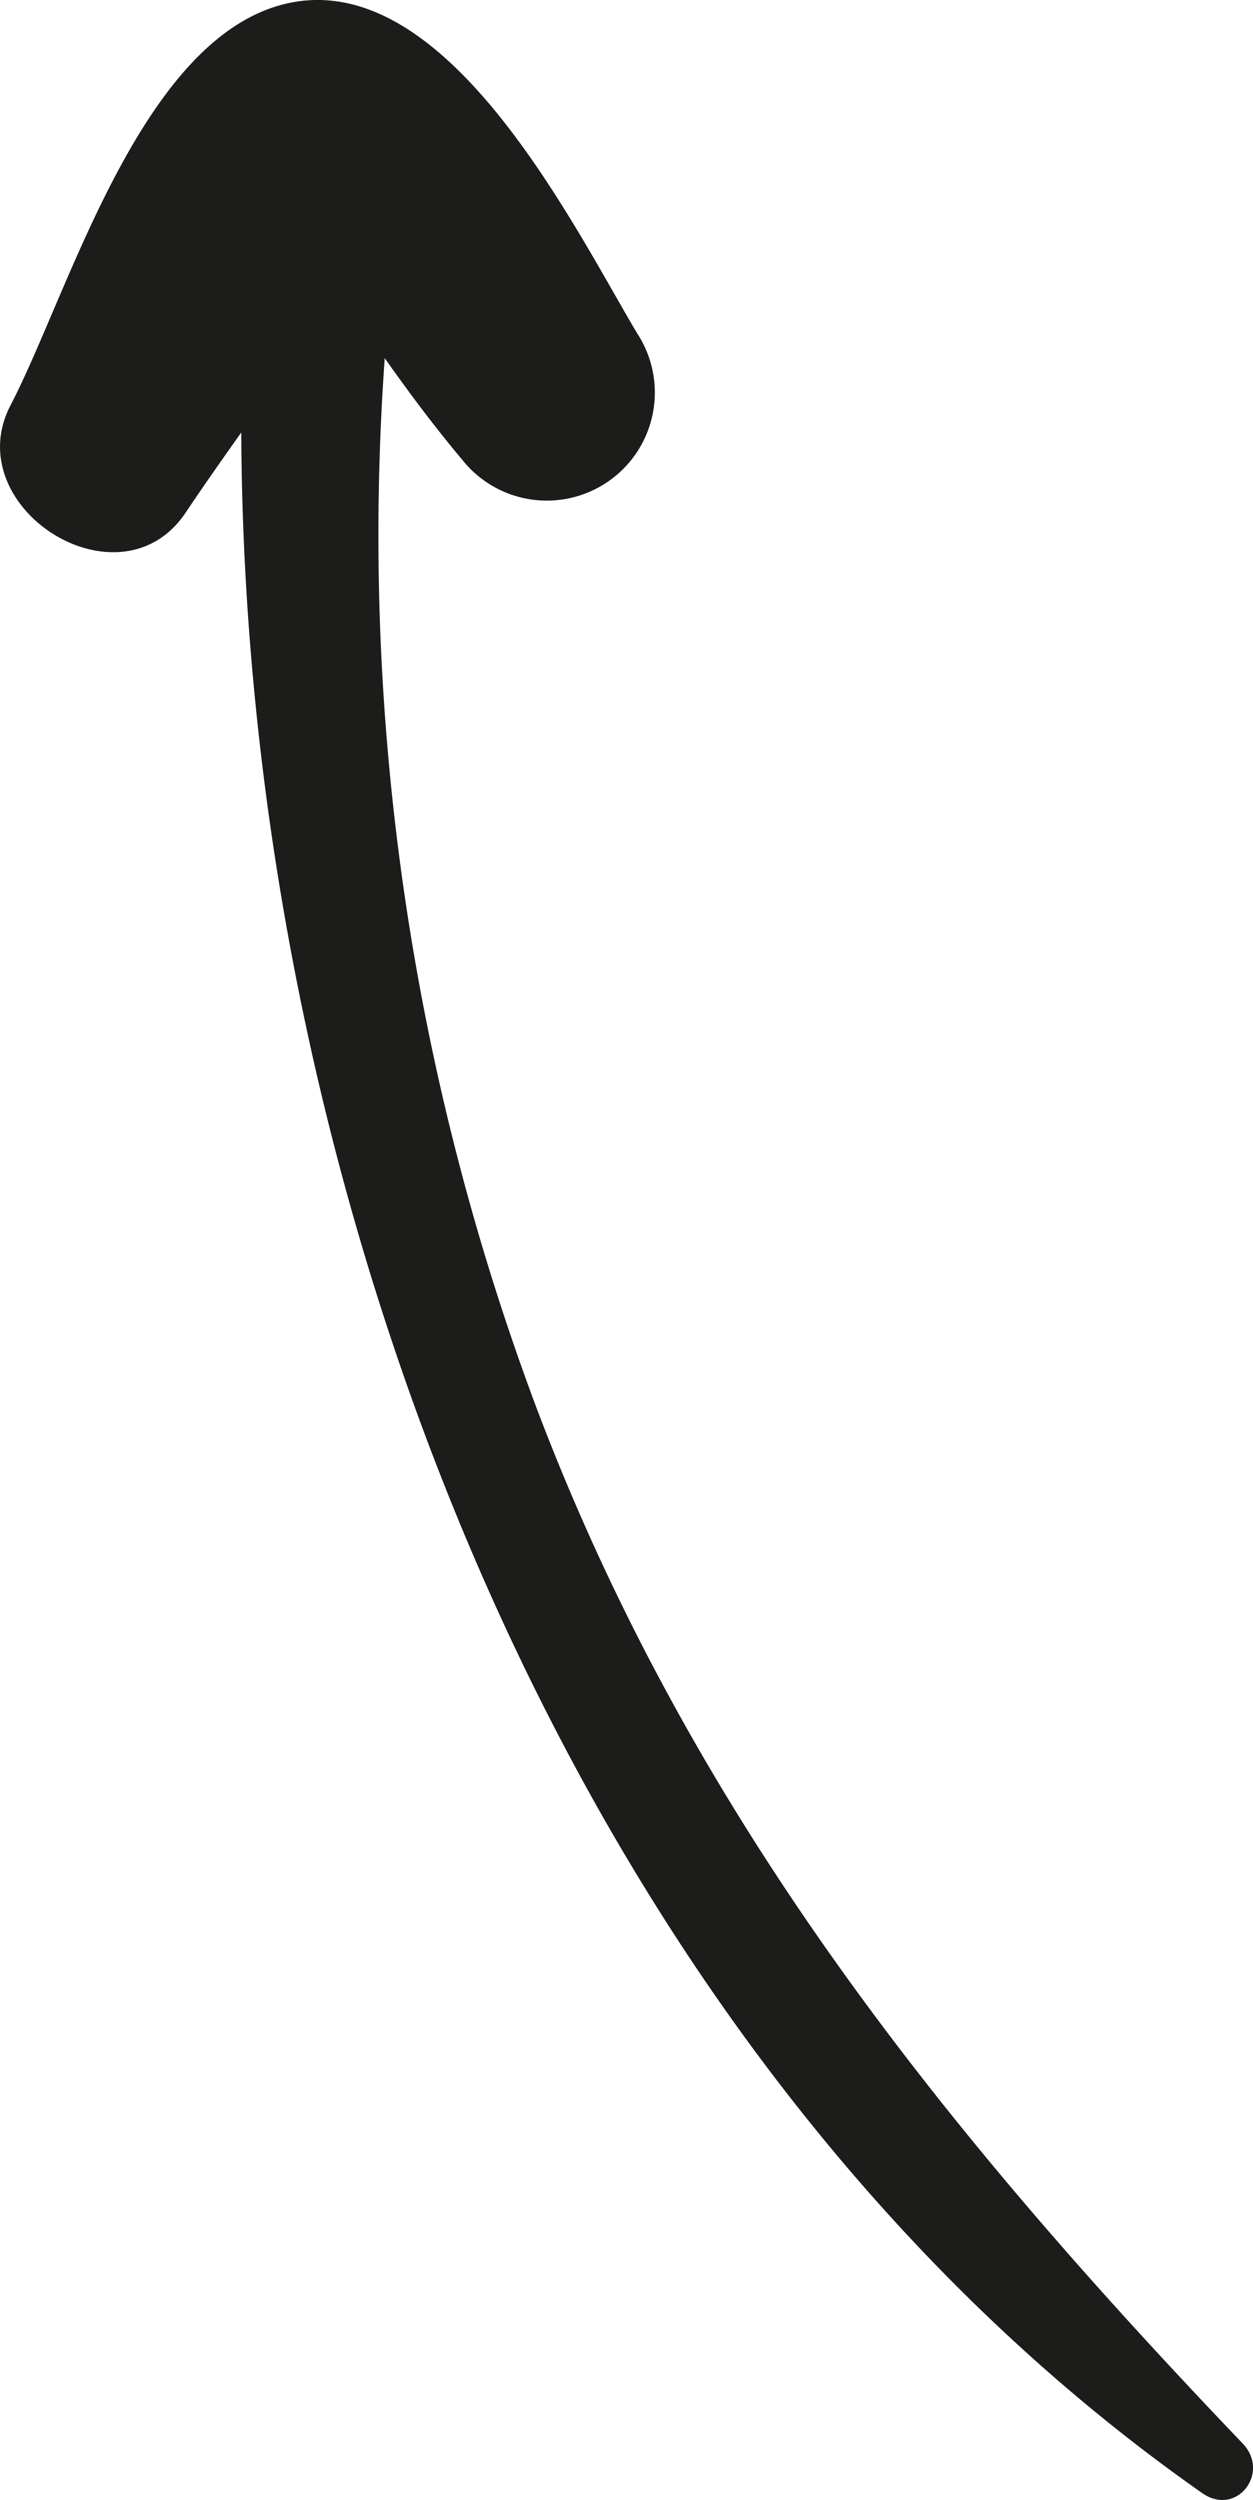 <svg xmlns="http://www.w3.org/2000/svg" viewBox="0 0 126.2 251.74"><defs><style>.cls-1{fill:#1c1c1b;}</style></defs><g id="Layer_2" data-name="Layer 2"><g id="Layer_1-2" data-name="Layer 1"><path class="cls-1" d="M29.59.21C14.42,2.9,7.08,29.25,1.07,40.79c-5.38,10.32,11,20.73,17.63,10.83,1.84-2.75,3.72-5.42,5.6-8.07.3,77.36,33.2,162.91,96.77,207.49,3.49,2.45,6.92-2.06,4.08-5C95.07,214.59,69.58,182.91,54,141.67A250.36,250.36,0,0,1,38.75,36.07c2.46,3.48,5,6.89,7.76,10.17A10.88,10.88,0,0,0,64.19,33.59C57.87,23,45.4-2.58,29.59.21Z"/></g></g></svg>